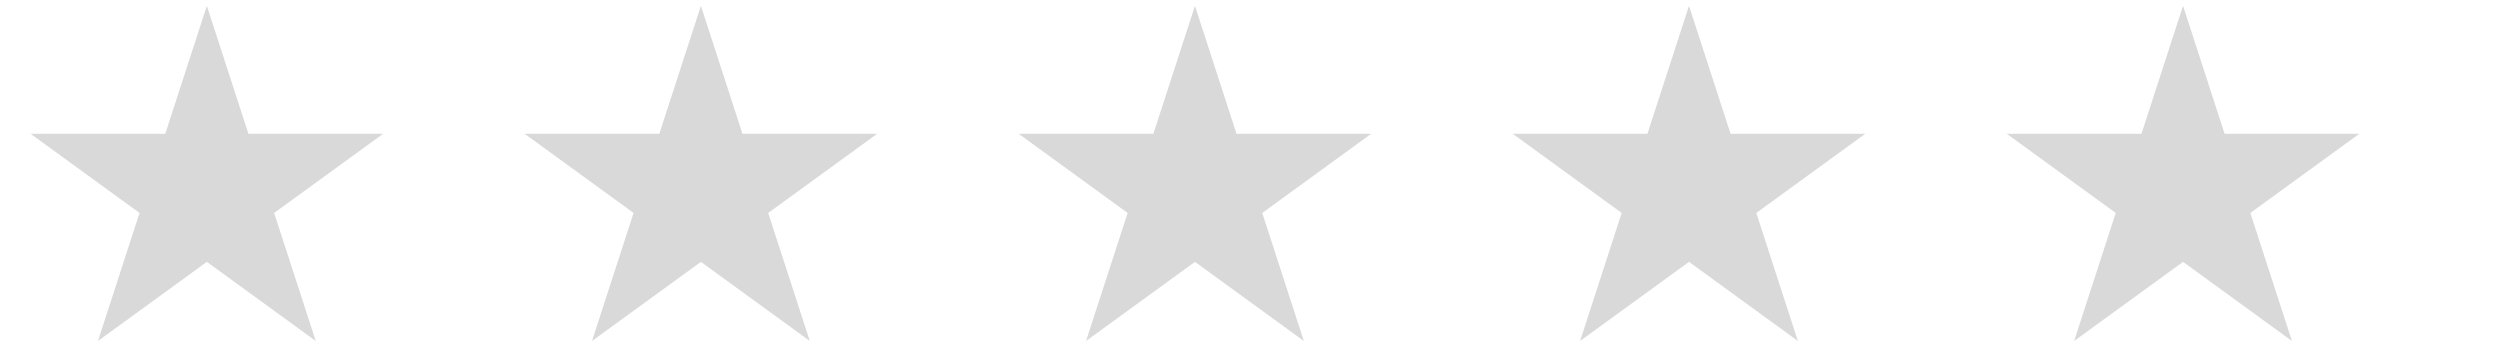 <svg width="105" height="15" viewBox="0 0 105 15" fill="none" xmlns="http://www.w3.org/2000/svg">
<path d="M8.688 0.244L10.434 5.621L16.088 5.621L11.514 8.944L13.261 14.321L8.688 10.998L4.114 14.321L5.861 8.944L1.287 5.621L6.941 5.621L8.688 0.244Z" fill="#D9D9D9"/>
<path d="M29.438 0.244L31.184 5.621L36.838 5.621L32.264 8.944L34.011 14.321L29.438 10.998L24.864 14.321L26.611 8.944L22.037 5.621L27.691 5.621L29.438 0.244Z" fill="#D9D9D9"/>
<path d="M50.188 0.244L51.934 5.621L57.588 5.621L53.014 8.944L54.761 14.321L50.188 10.998L45.614 14.321L47.361 8.944L42.787 5.621L48.441 5.621L50.188 0.244Z" fill="#D9D9D9"/>
<path d="M70.938 0.244L72.684 5.621L78.338 5.621L73.764 8.944L75.511 14.321L70.938 10.998L66.364 14.321L68.111 8.944L63.537 5.621L69.191 5.621L70.938 0.244Z" fill="#D9D9D9"/>
<path d="M91.688 0.244L93.434 5.621L99.088 5.621L94.514 8.944L96.261 14.321L91.688 10.998L87.114 14.321L88.861 8.944L84.287 5.621L89.941 5.621L91.688 0.244Z" fill="#D9D9D9"/>
</svg>
